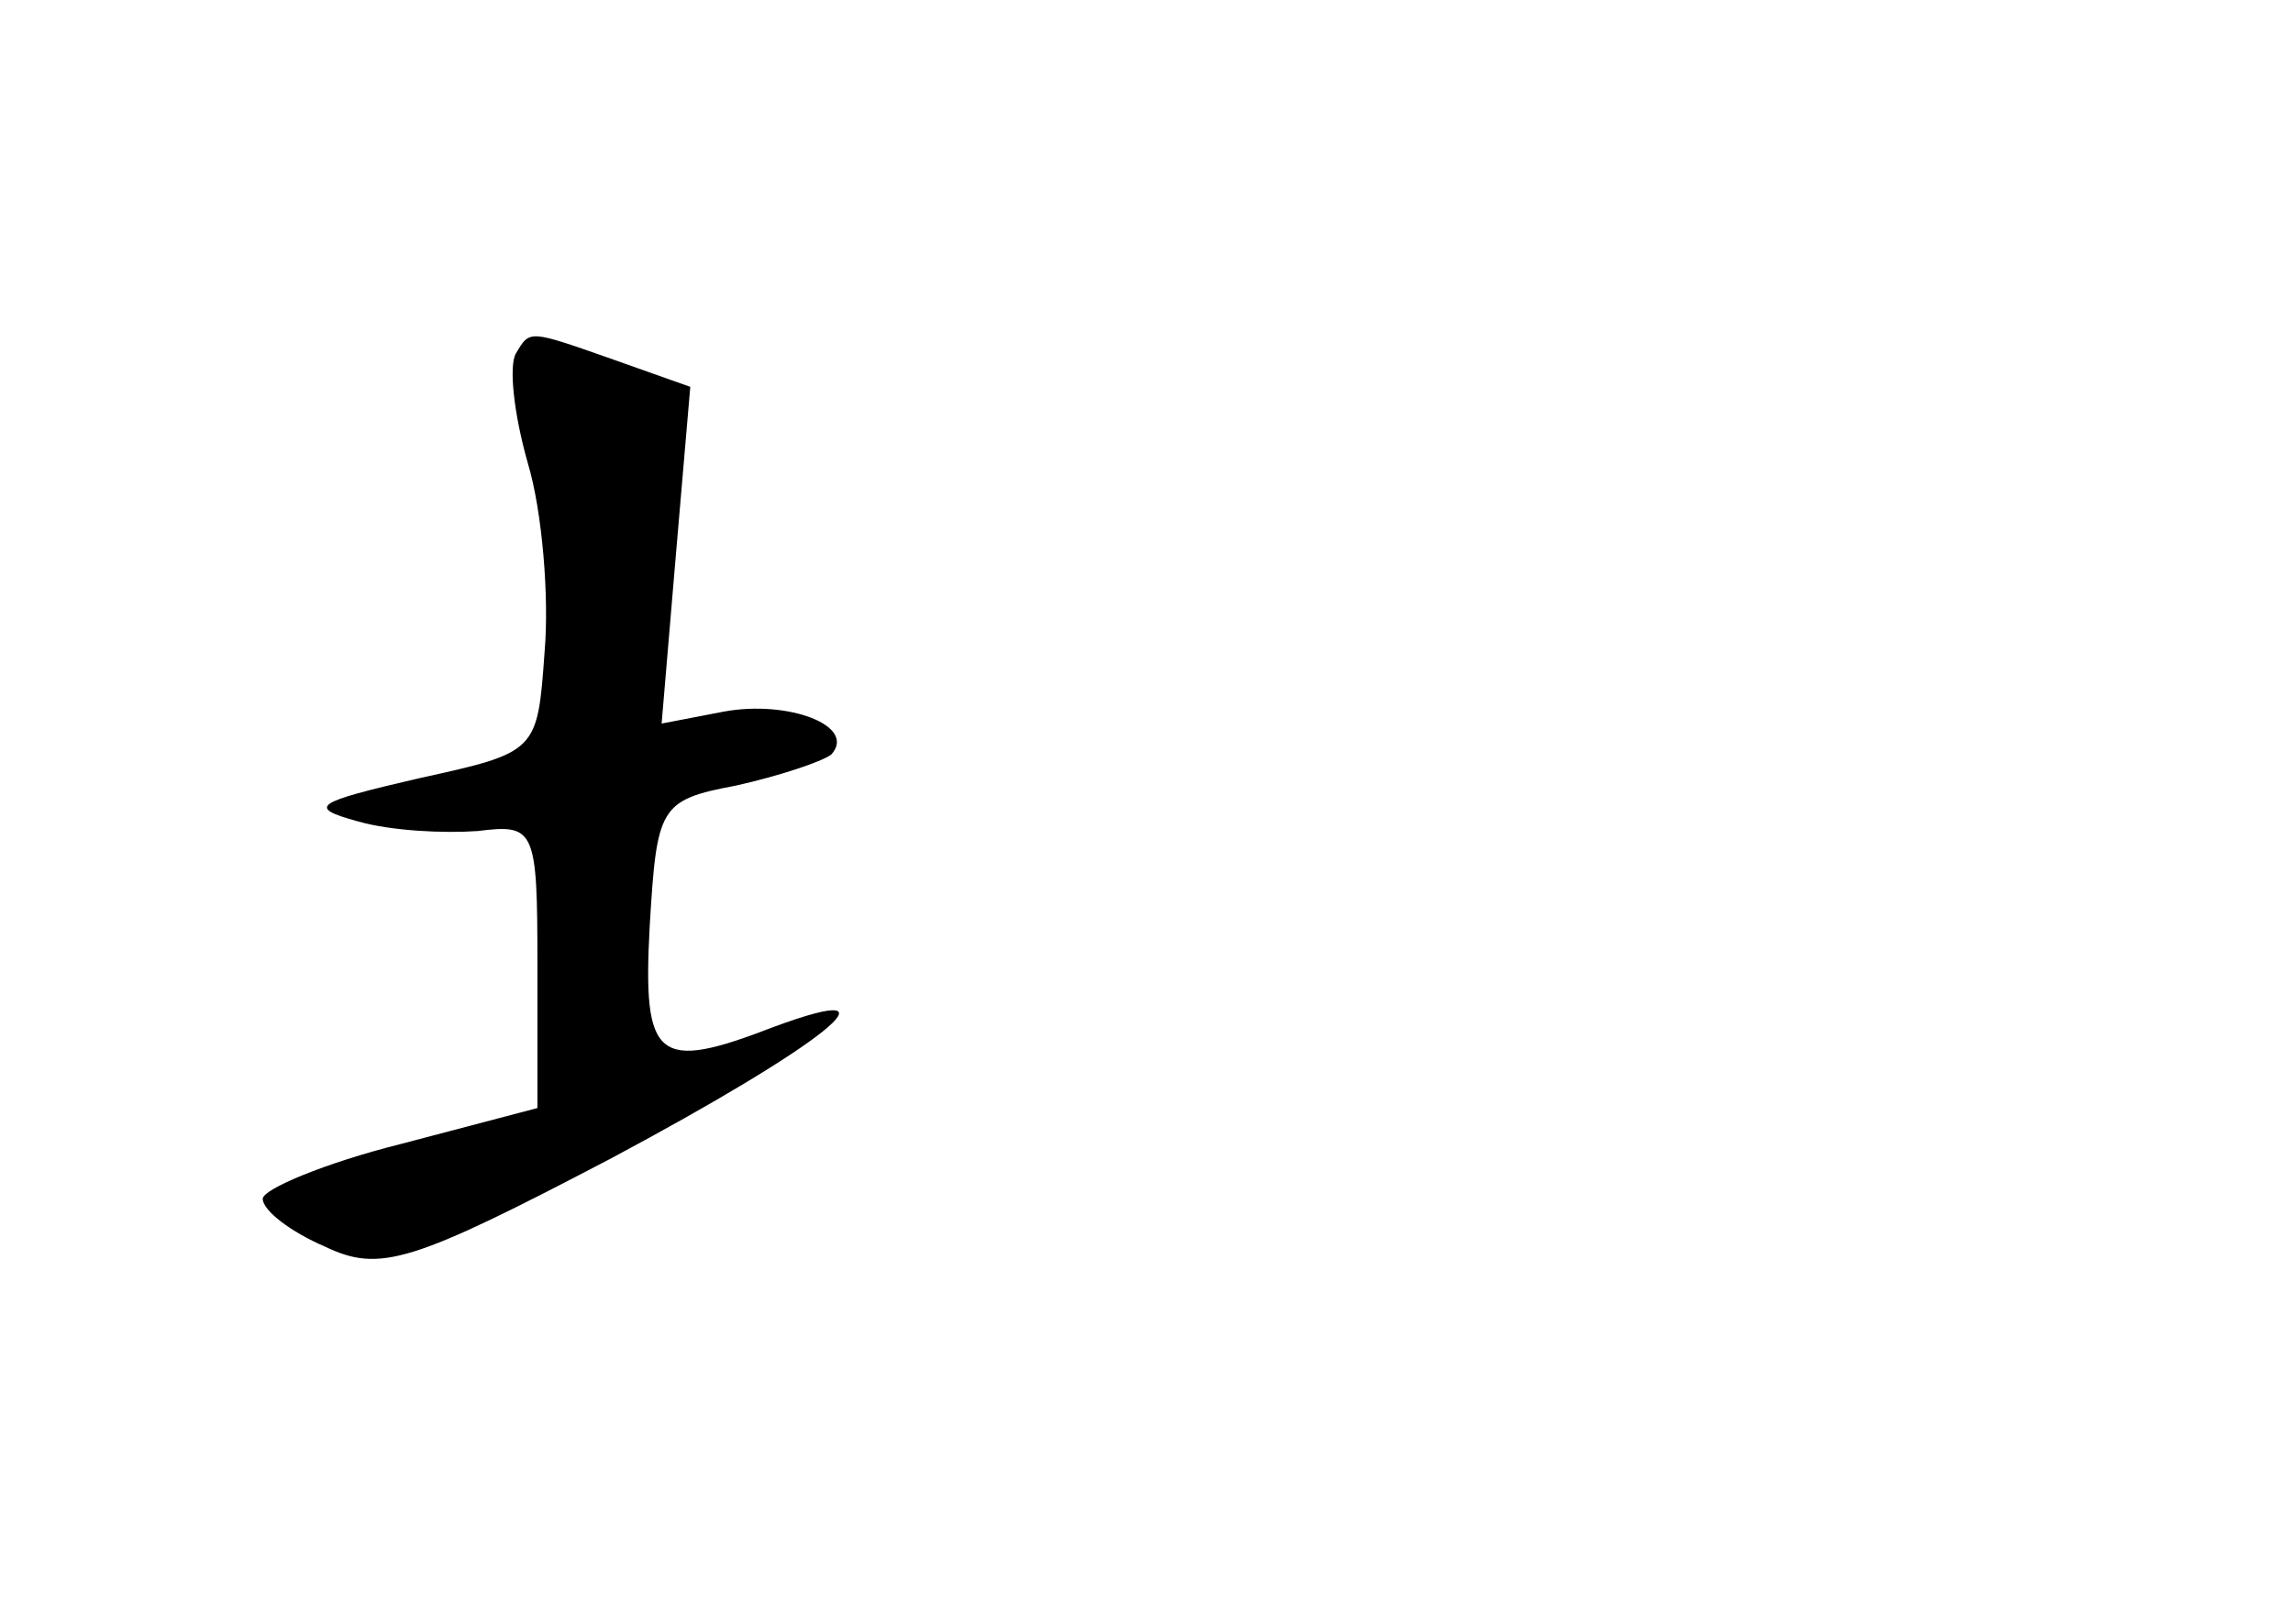 <?xml version="1.0" standalone="no"?>
<!DOCTYPE svg PUBLIC "-//W3C//DTD SVG 20010904//EN"
 "http://www.w3.org/TR/2001/REC-SVG-20010904/DTD/svg10.dtd">
<svg version="1.0" xmlns="http://www.w3.org/2000/svg"
 width="96pt" height="68pt" viewBox="0 0 96 68"
 preserveAspectRatio="xMidYMid meet">
<g transform="translate(0,68) scale(0.1,-0.1)"
fill="#000000" stroke="none">
<path d="M216 532 c-3 -5 -1 -25 5 -46 6 -20 9 -56 7 -79 -3 -42 -3 -42 -53
-53 -43 -10 -47 -12 -25 -18 14 -4 36 -5 50 -4 24 3 25 1 25 -56 l0 -60 -57
-15 c-32 -8 -58 -19 -58 -23 0 -5 12 -14 26 -20 23 -11 36 -7 120 37 88 47
125 76 68 55 -49 -19 -55 -14 -52 42 3 50 4 53 36 59 18 4 36 10 40 13 11 12
-18 23 -45 18 l-26 -5 6 71 6 70 -31 11 c-37 13 -36 13 -42 3z"/>
</g>
</svg>
